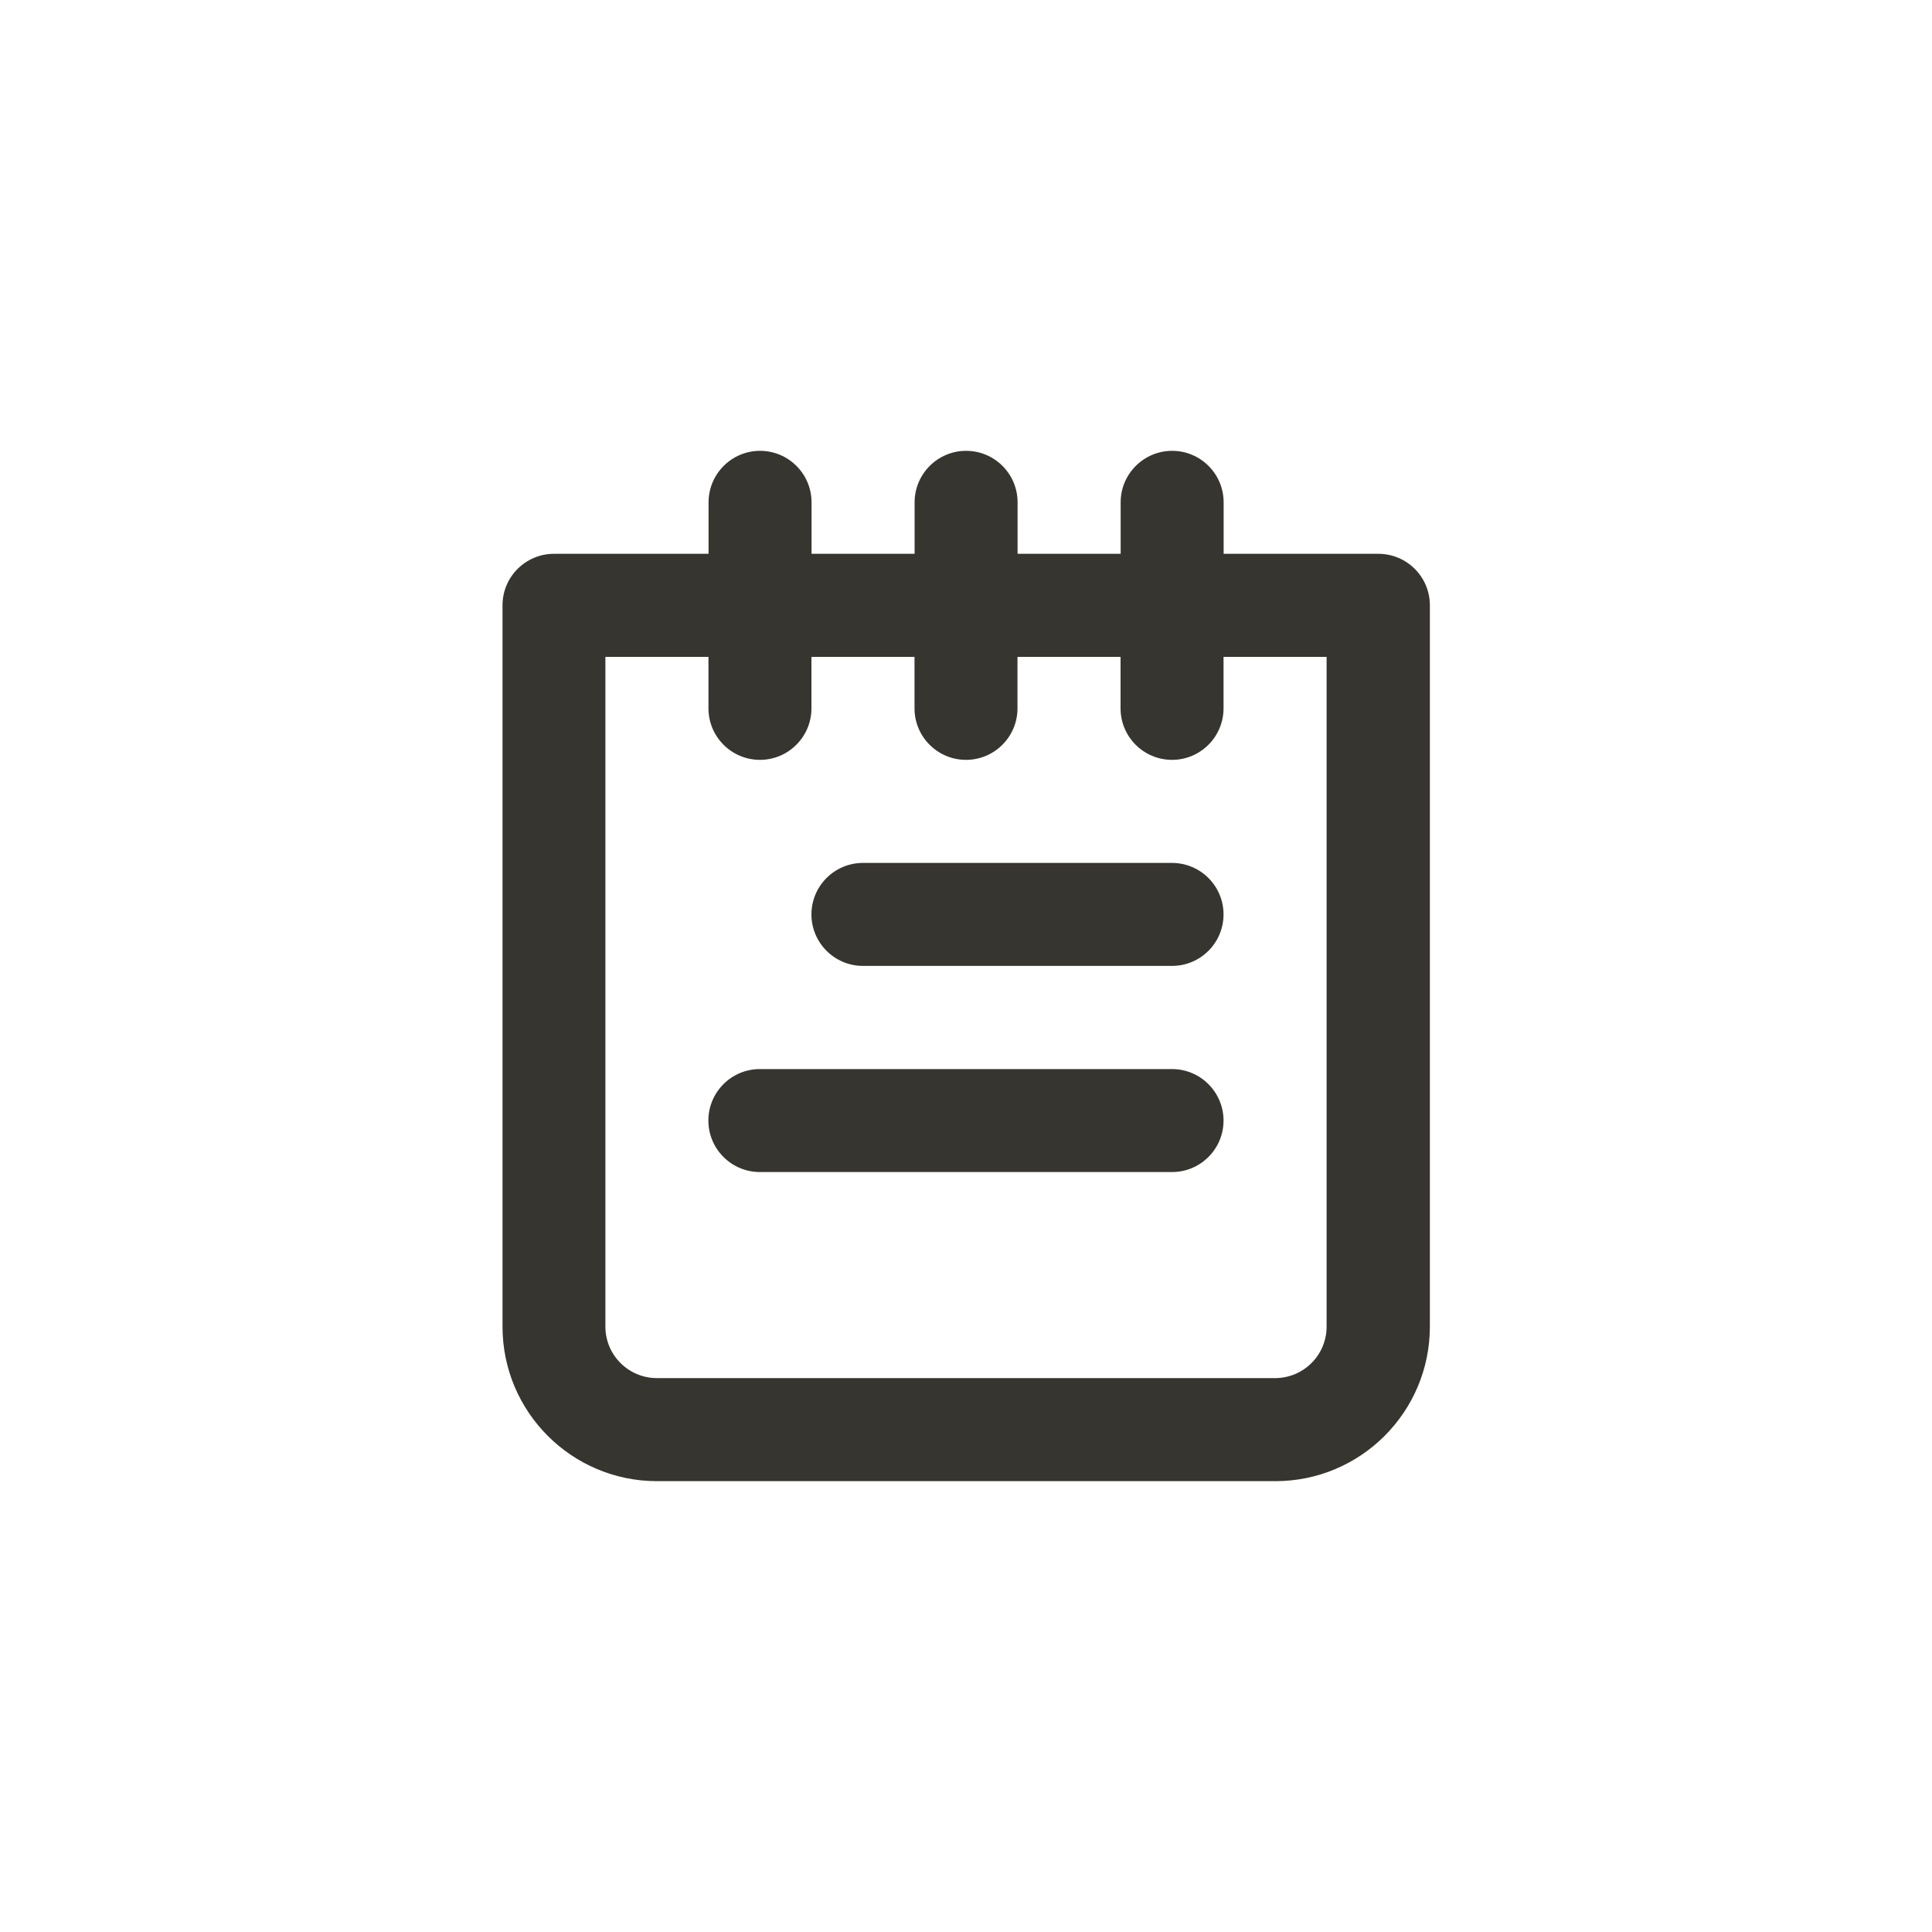 <!-- Generated by IcoMoon.io -->
<svg version="1.1" xmlns="http://www.w3.org/2000/svg" width="40" height="40" viewBox="0 0 40 40">
<title>ul-notes</title>
<path fill="#37352f" d="M24.266 22.134h-8.534c-0.589 0-1.066 0.478-1.066 1.066s0.478 1.066 1.066 1.066v0h8.534c0.589 0 1.066-0.478 1.066-1.066s-0.478-1.066-1.066-1.066v0zM24.266 17.866h-6.4c-0.589 0-1.066 0.478-1.066 1.066s0.478 1.066 1.066 1.066v0h6.4c0.589 0 1.066-0.478 1.066-1.066s-0.478-1.066-1.066-1.066v0zM28.534 11.466h-3.2v-1.066c0-0.589-0.478-1.066-1.066-1.066s-1.066 0.478-1.066 1.066v0 1.066h-2.134v-1.066c0-0.589-0.478-1.066-1.066-1.066s-1.066 0.478-1.066 1.066v0 1.066h-2.134v-1.066c0-0.589-0.478-1.066-1.066-1.066s-1.066 0.478-1.066 1.066v0 1.066h-3.2c-0.589 0-1.066 0.478-1.066 1.066v0 14.934c0 1.767 1.433 3.2 3.2 3.2v0h12.8c1.767 0 3.2-1.433 3.2-3.2v0-14.934c0-0.589-0.478-1.066-1.066-1.066v0zM27.466 27.466c0 0.589-0.478 1.066-1.066 1.066v0h-12.8c-0.589 0-1.066-0.478-1.066-1.066v0-13.866h2.134v1.066c0 0.589 0.478 1.066 1.066 1.066s1.066-0.478 1.066-1.066v0-1.066h2.134v1.066c0 0.589 0.478 1.066 1.066 1.066s1.066-0.478 1.066-1.066v0-1.066h2.134v1.066c0 0.589 0.478 1.066 1.066 1.066s1.066-0.478 1.066-1.066v0-1.066h2.134z"></path>
</svg>
